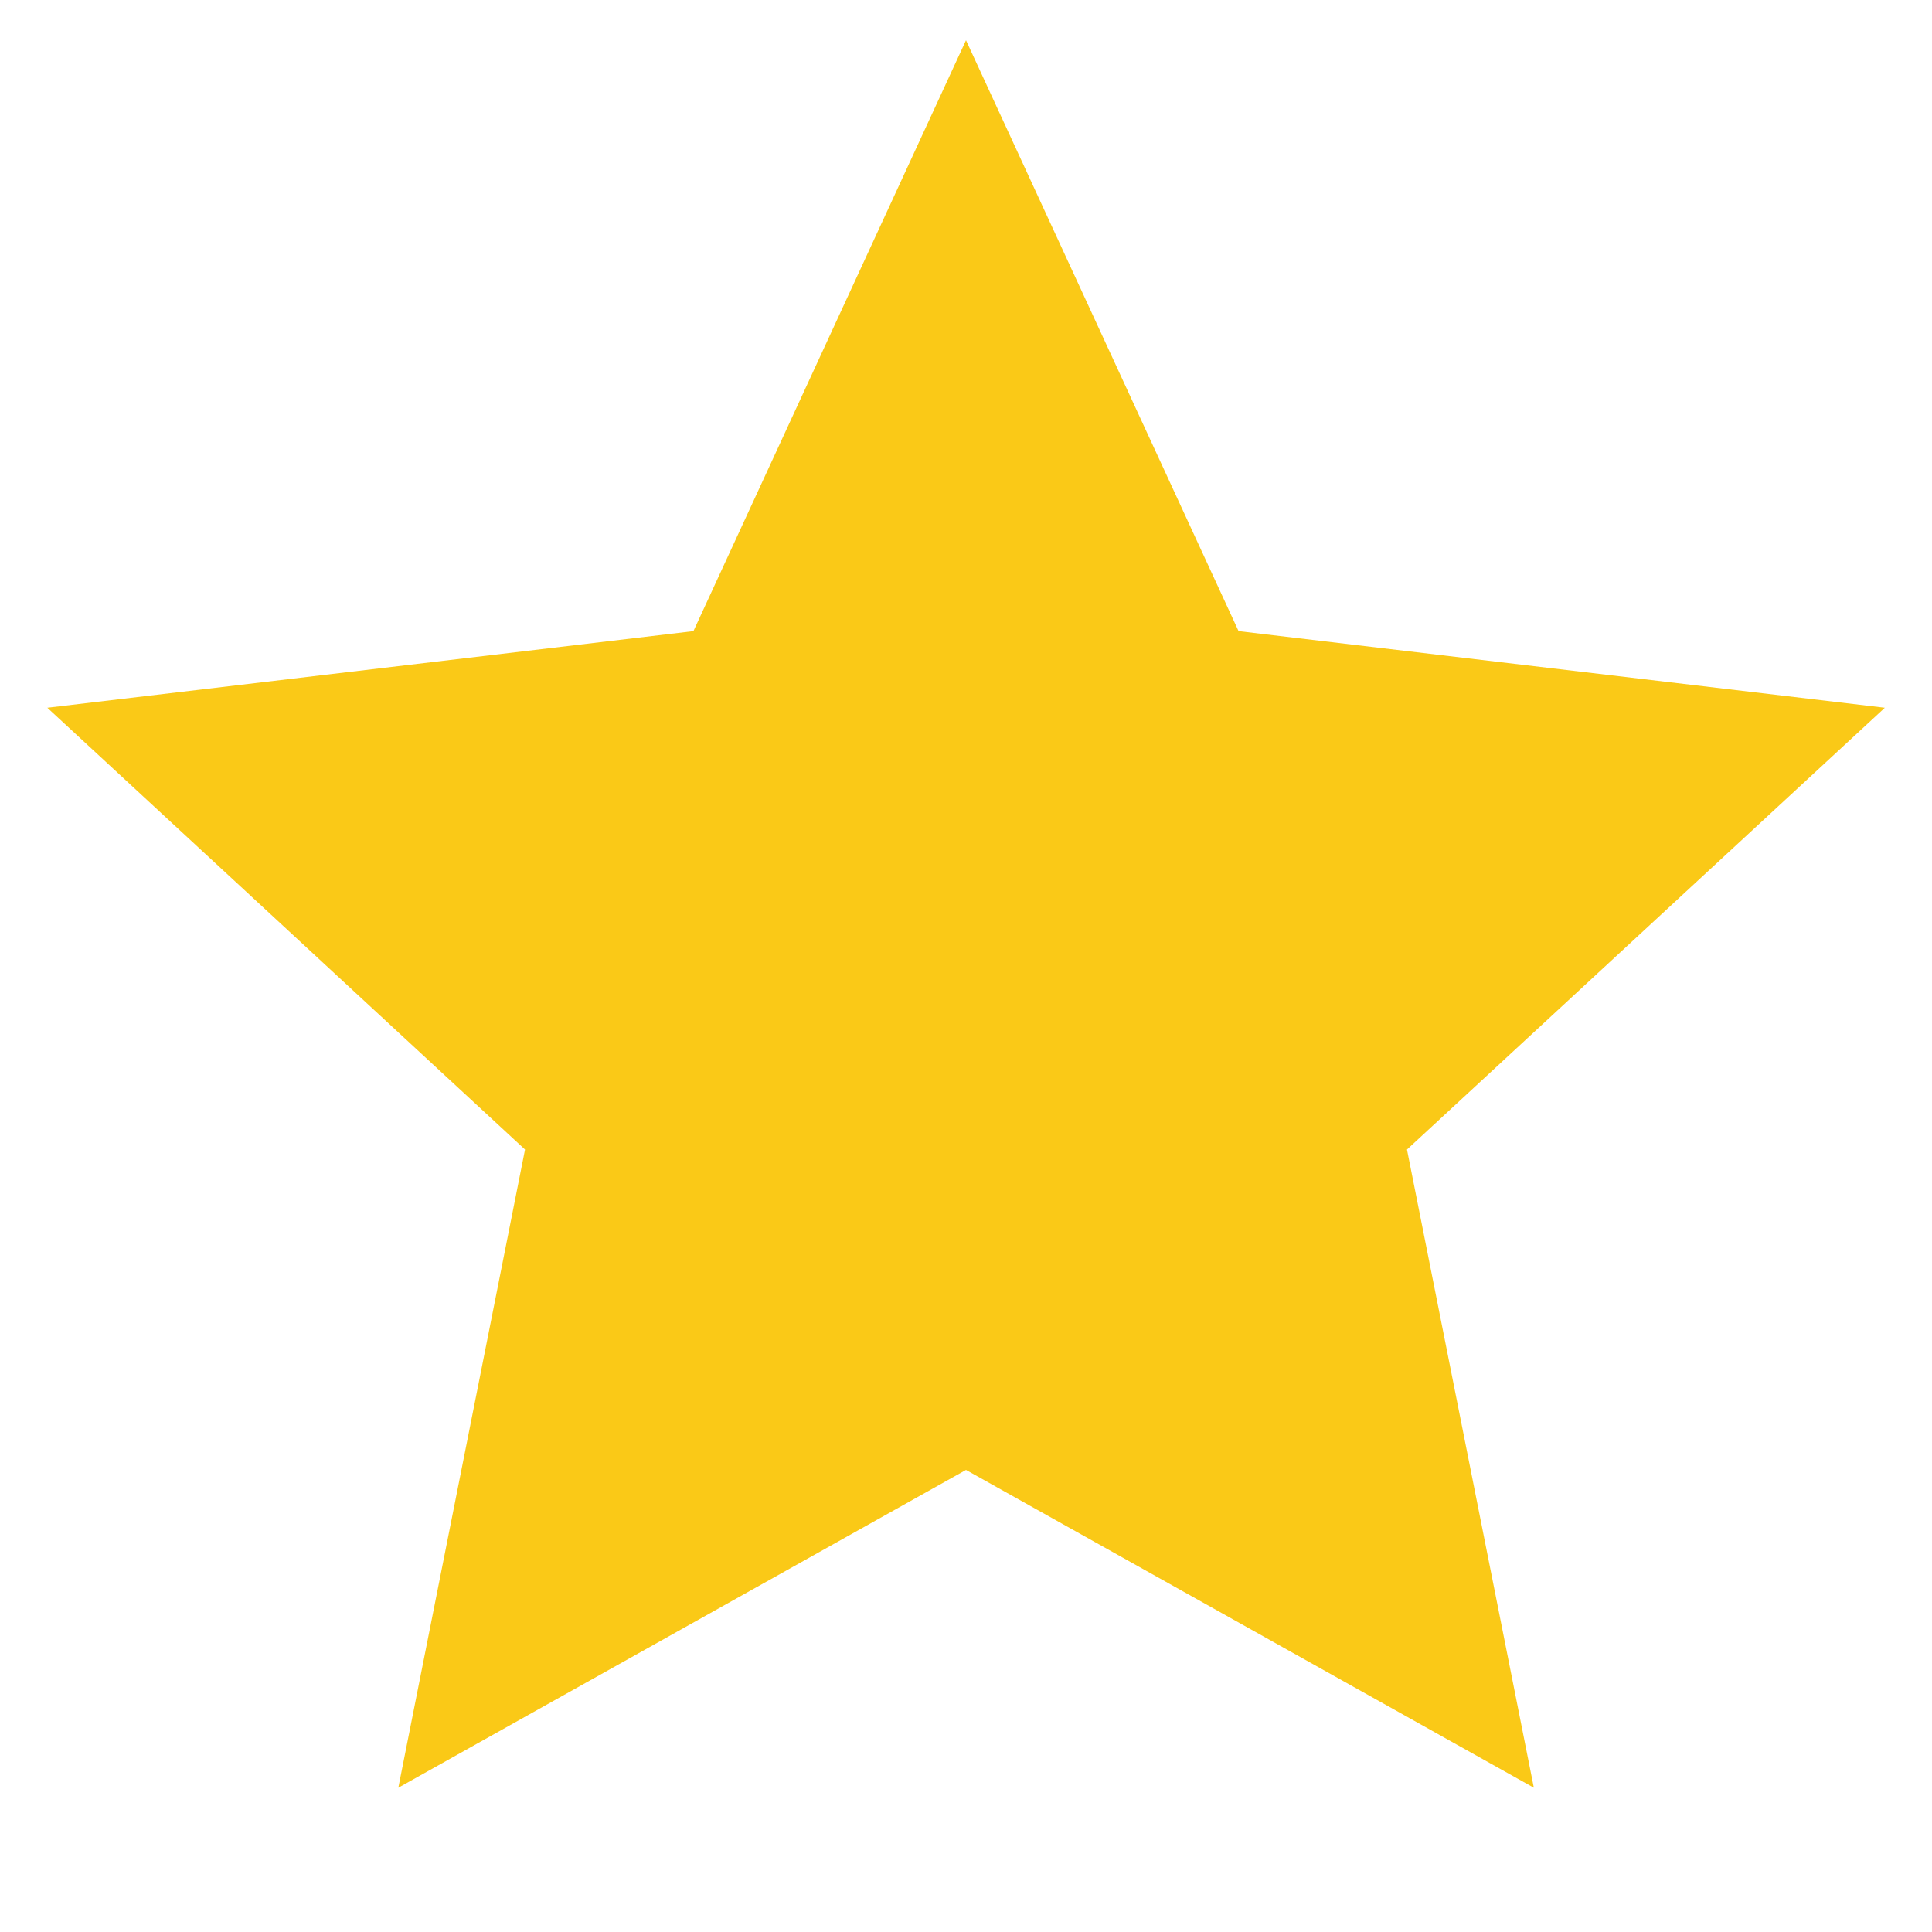 <svg width="12" height="12" viewBox="0 0 12 12" fill="none" xmlns="http://www.w3.org/2000/svg">
<path d="M6 9.13L2.474 11.104L3.261 7.14L0.294 4.396L4.307 3.92L6 0.25L7.693 3.92L11.707 4.396L8.739 7.14L9.527 11.104L6 9.13Z" fill="#FAC917"/>
</svg>
